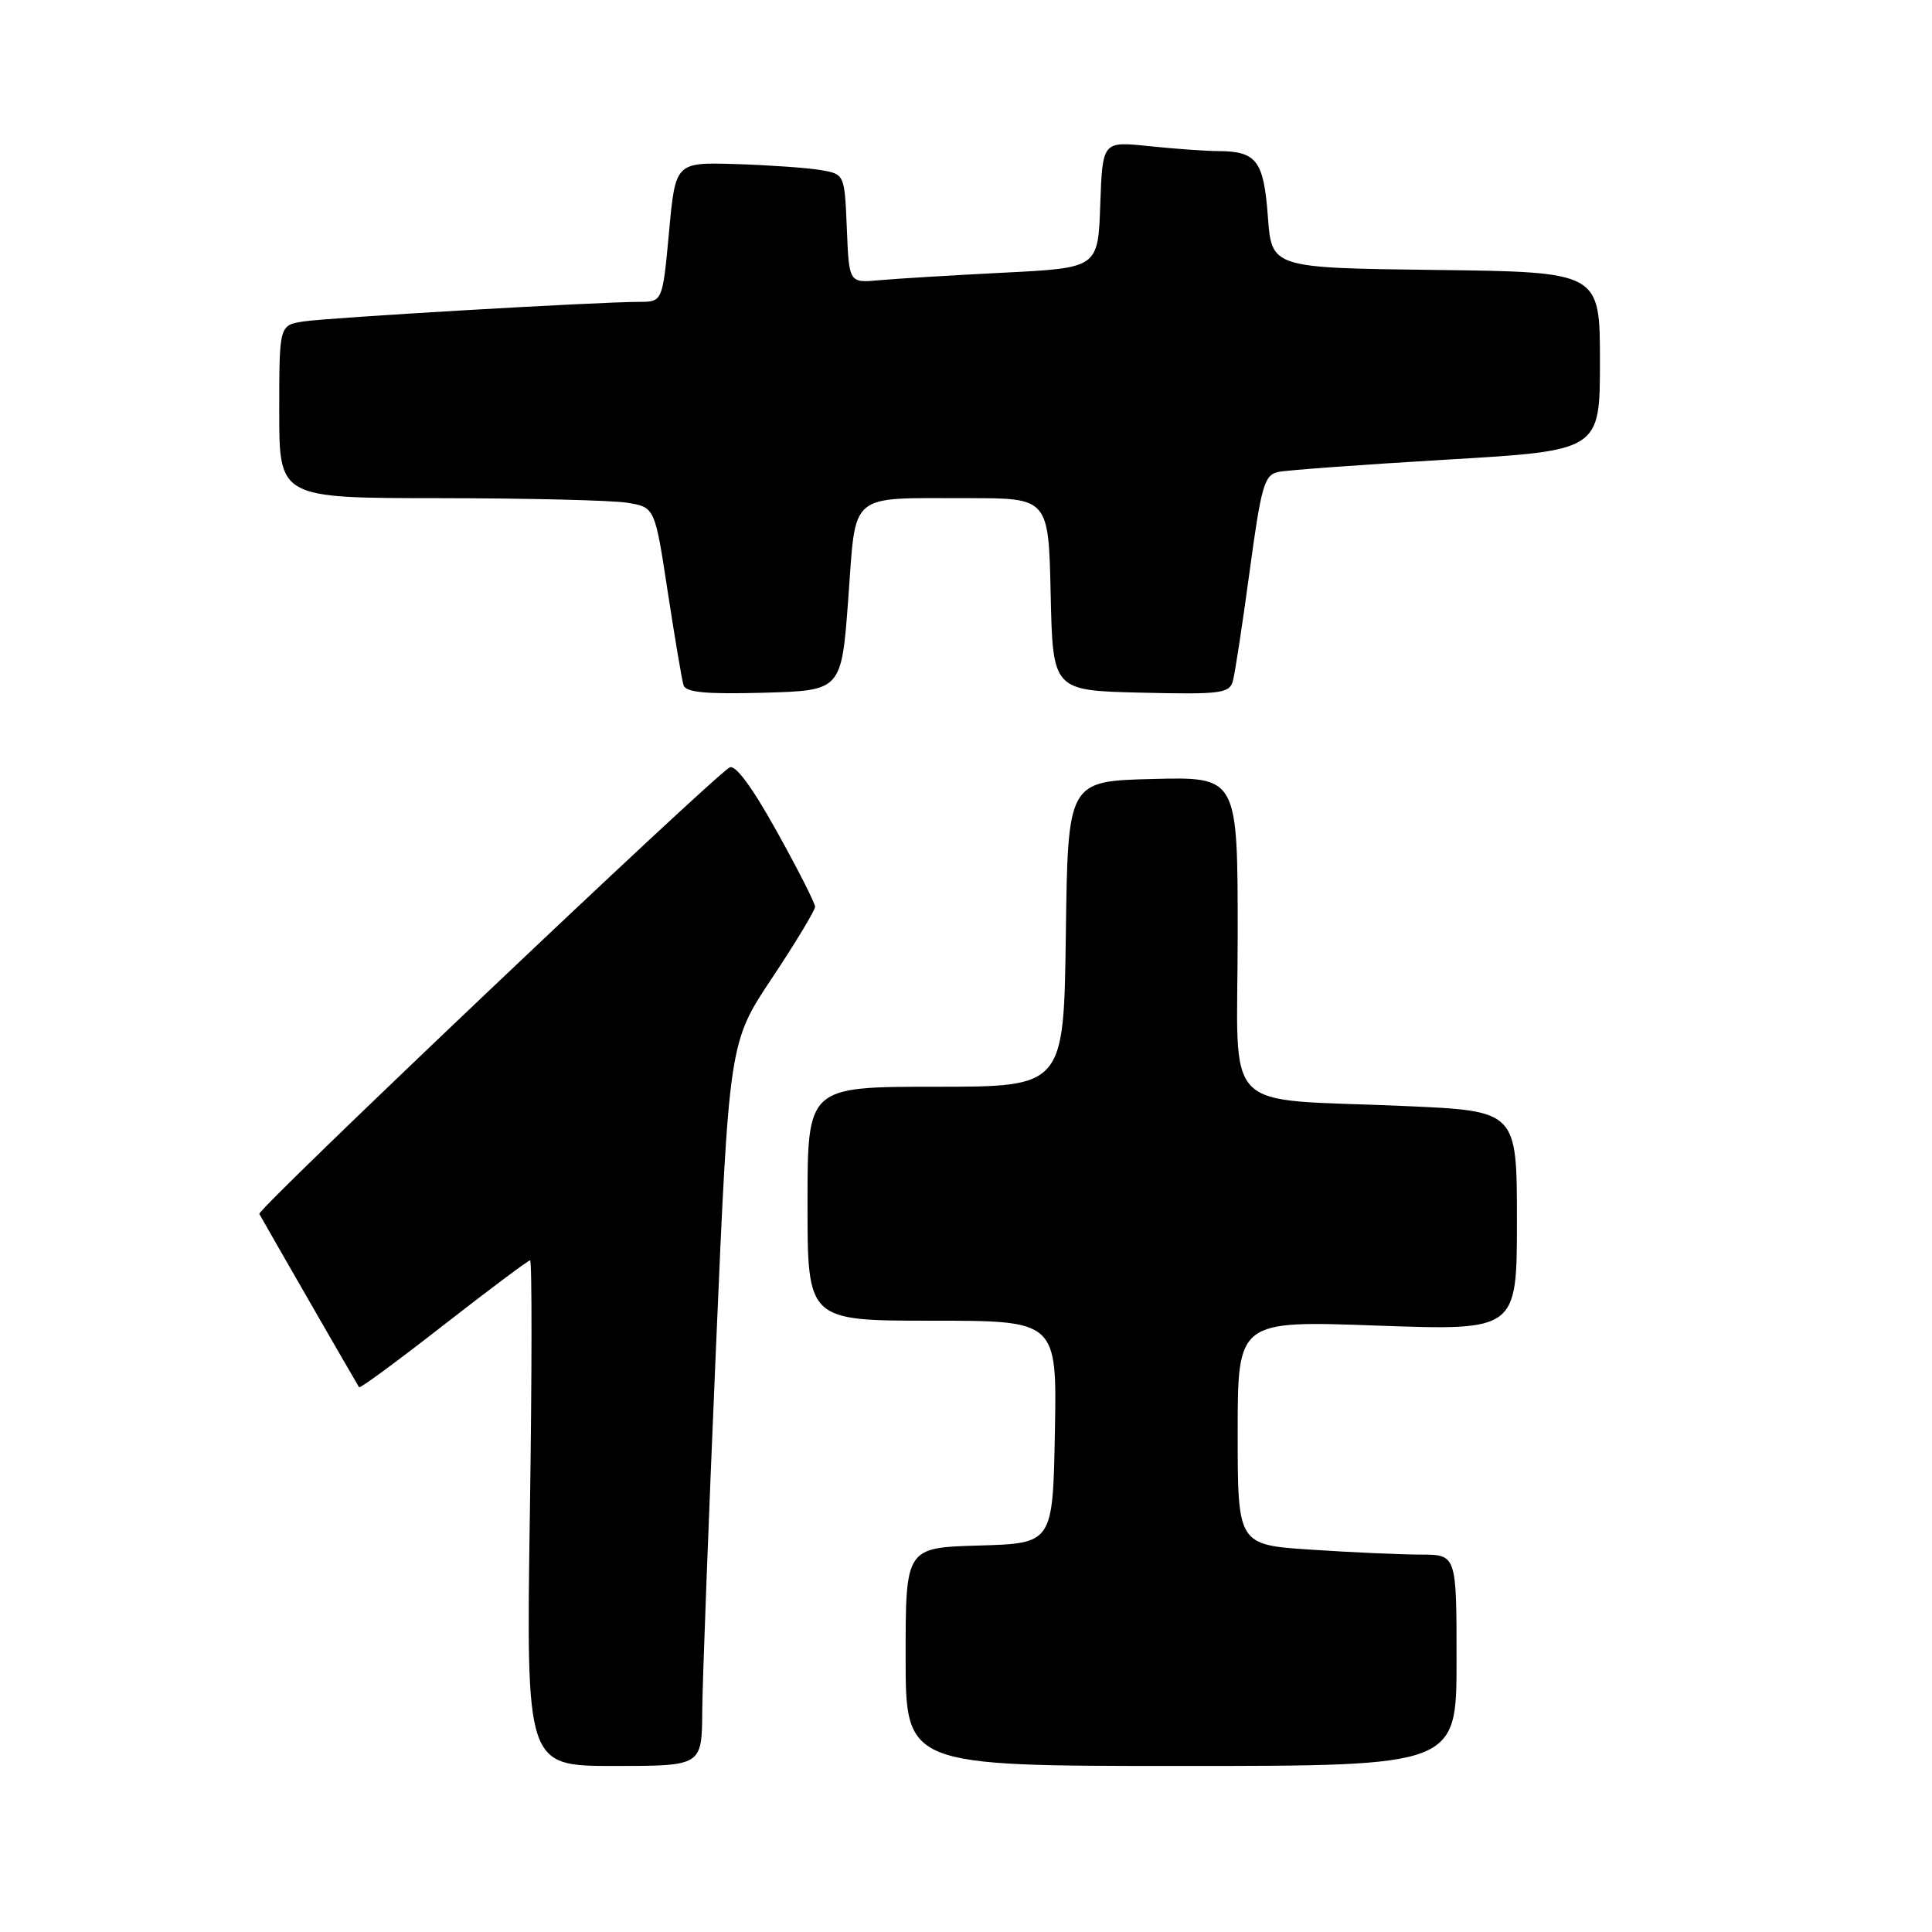<?xml version="1.0" encoding="UTF-8" standalone="no"?>
<!DOCTYPE svg PUBLIC "-//W3C//DTD SVG 1.1//EN" "http://www.w3.org/Graphics/SVG/1.1/DTD/svg11.dtd" >
<svg xmlns="http://www.w3.org/2000/svg" xmlns:xlink="http://www.w3.org/1999/xlink" version="1.1" viewBox="0 0 256 256">
 <g >
 <path fill="currentColor"
d=" M 93.05 226.75 C 93.08 222.76 93.90 201.19 94.86 178.82 C 96.61 138.13 96.61 138.13 102.31 129.58 C 105.44 124.87 108.00 120.63 108.00 120.15 C 108.00 119.67 105.71 115.16 102.91 110.13 C 99.63 104.23 97.41 101.24 96.66 101.70 C 94.00 103.32 34.03 160.25 34.36 160.85 C 35.08 162.17 47.36 183.51 47.58 183.82 C 47.71 184.00 52.75 180.29 58.79 175.57 C 64.84 170.86 69.99 167.00 70.24 167.00 C 70.50 167.00 70.49 182.07 70.21 200.50 C 69.72 234.00 69.72 234.00 81.36 234.00 C 93.00 234.00 93.00 234.00 93.05 226.75 Z  M 193.00 220.00 C 193.00 206.00 193.00 206.00 188.25 205.99 C 185.64 205.99 179.11 205.70 173.75 205.34 C 164.00 204.70 164.00 204.70 164.00 189.84 C 164.00 174.98 164.00 174.98 182.50 175.65 C 201.00 176.31 201.00 176.31 201.00 161.76 C 201.00 147.21 201.00 147.21 186.25 146.56 C 161.36 145.46 164.00 148.16 164.00 123.88 C 164.00 102.93 164.00 102.93 152.75 103.22 C 141.50 103.50 141.50 103.50 141.23 123.75 C 140.96 144.00 140.96 144.00 123.98 144.00 C 107.00 144.00 107.00 144.00 107.00 159.50 C 107.00 175.00 107.00 175.00 123.53 175.00 C 140.05 175.00 140.05 175.00 139.78 189.75 C 139.50 204.50 139.50 204.50 129.75 204.79 C 120.00 205.07 120.00 205.07 120.00 219.54 C 120.00 234.00 120.00 234.00 156.50 234.00 C 193.00 234.00 193.00 234.00 193.00 220.00 Z  M 112.40 79.33 C 113.46 65.02 112.25 66.03 128.22 66.01 C 138.94 66.00 138.94 66.00 139.22 78.75 C 139.50 91.50 139.50 91.50 151.17 91.78 C 161.65 92.03 162.90 91.88 163.35 90.28 C 163.63 89.30 164.63 82.75 165.58 75.73 C 167.13 64.28 167.53 62.92 169.41 62.53 C 170.56 62.29 180.61 61.56 191.75 60.90 C 212.00 59.71 212.00 59.71 212.00 47.87 C 212.00 36.04 212.00 36.04 190.25 35.77 C 168.50 35.50 168.50 35.50 168.00 28.71 C 167.45 21.28 166.51 20.04 161.40 20.02 C 159.69 20.01 155.55 19.71 152.19 19.36 C 146.09 18.72 146.09 18.72 145.79 27.11 C 145.50 35.50 145.50 35.50 133.00 36.13 C 126.12 36.48 118.70 36.93 116.50 37.13 C 112.50 37.50 112.50 37.50 112.21 30.29 C 111.91 23.07 111.91 23.07 108.71 22.53 C 106.94 22.23 101.90 21.88 97.50 21.74 C 89.50 21.50 89.50 21.50 88.65 30.75 C 87.79 40.00 87.79 40.00 84.66 40.00 C 79.19 40.00 43.64 42.08 40.25 42.59 C 37.00 43.09 37.00 43.09 37.00 54.55 C 37.00 66.00 37.00 66.00 58.25 66.01 C 69.94 66.02 81.13 66.29 83.13 66.62 C 86.77 67.22 86.77 67.22 88.47 78.36 C 89.41 84.49 90.35 90.08 90.57 90.79 C 90.87 91.75 93.54 92.00 101.23 91.79 C 111.50 91.50 111.50 91.50 112.40 79.33 Z "/>
</g>
</svg>
